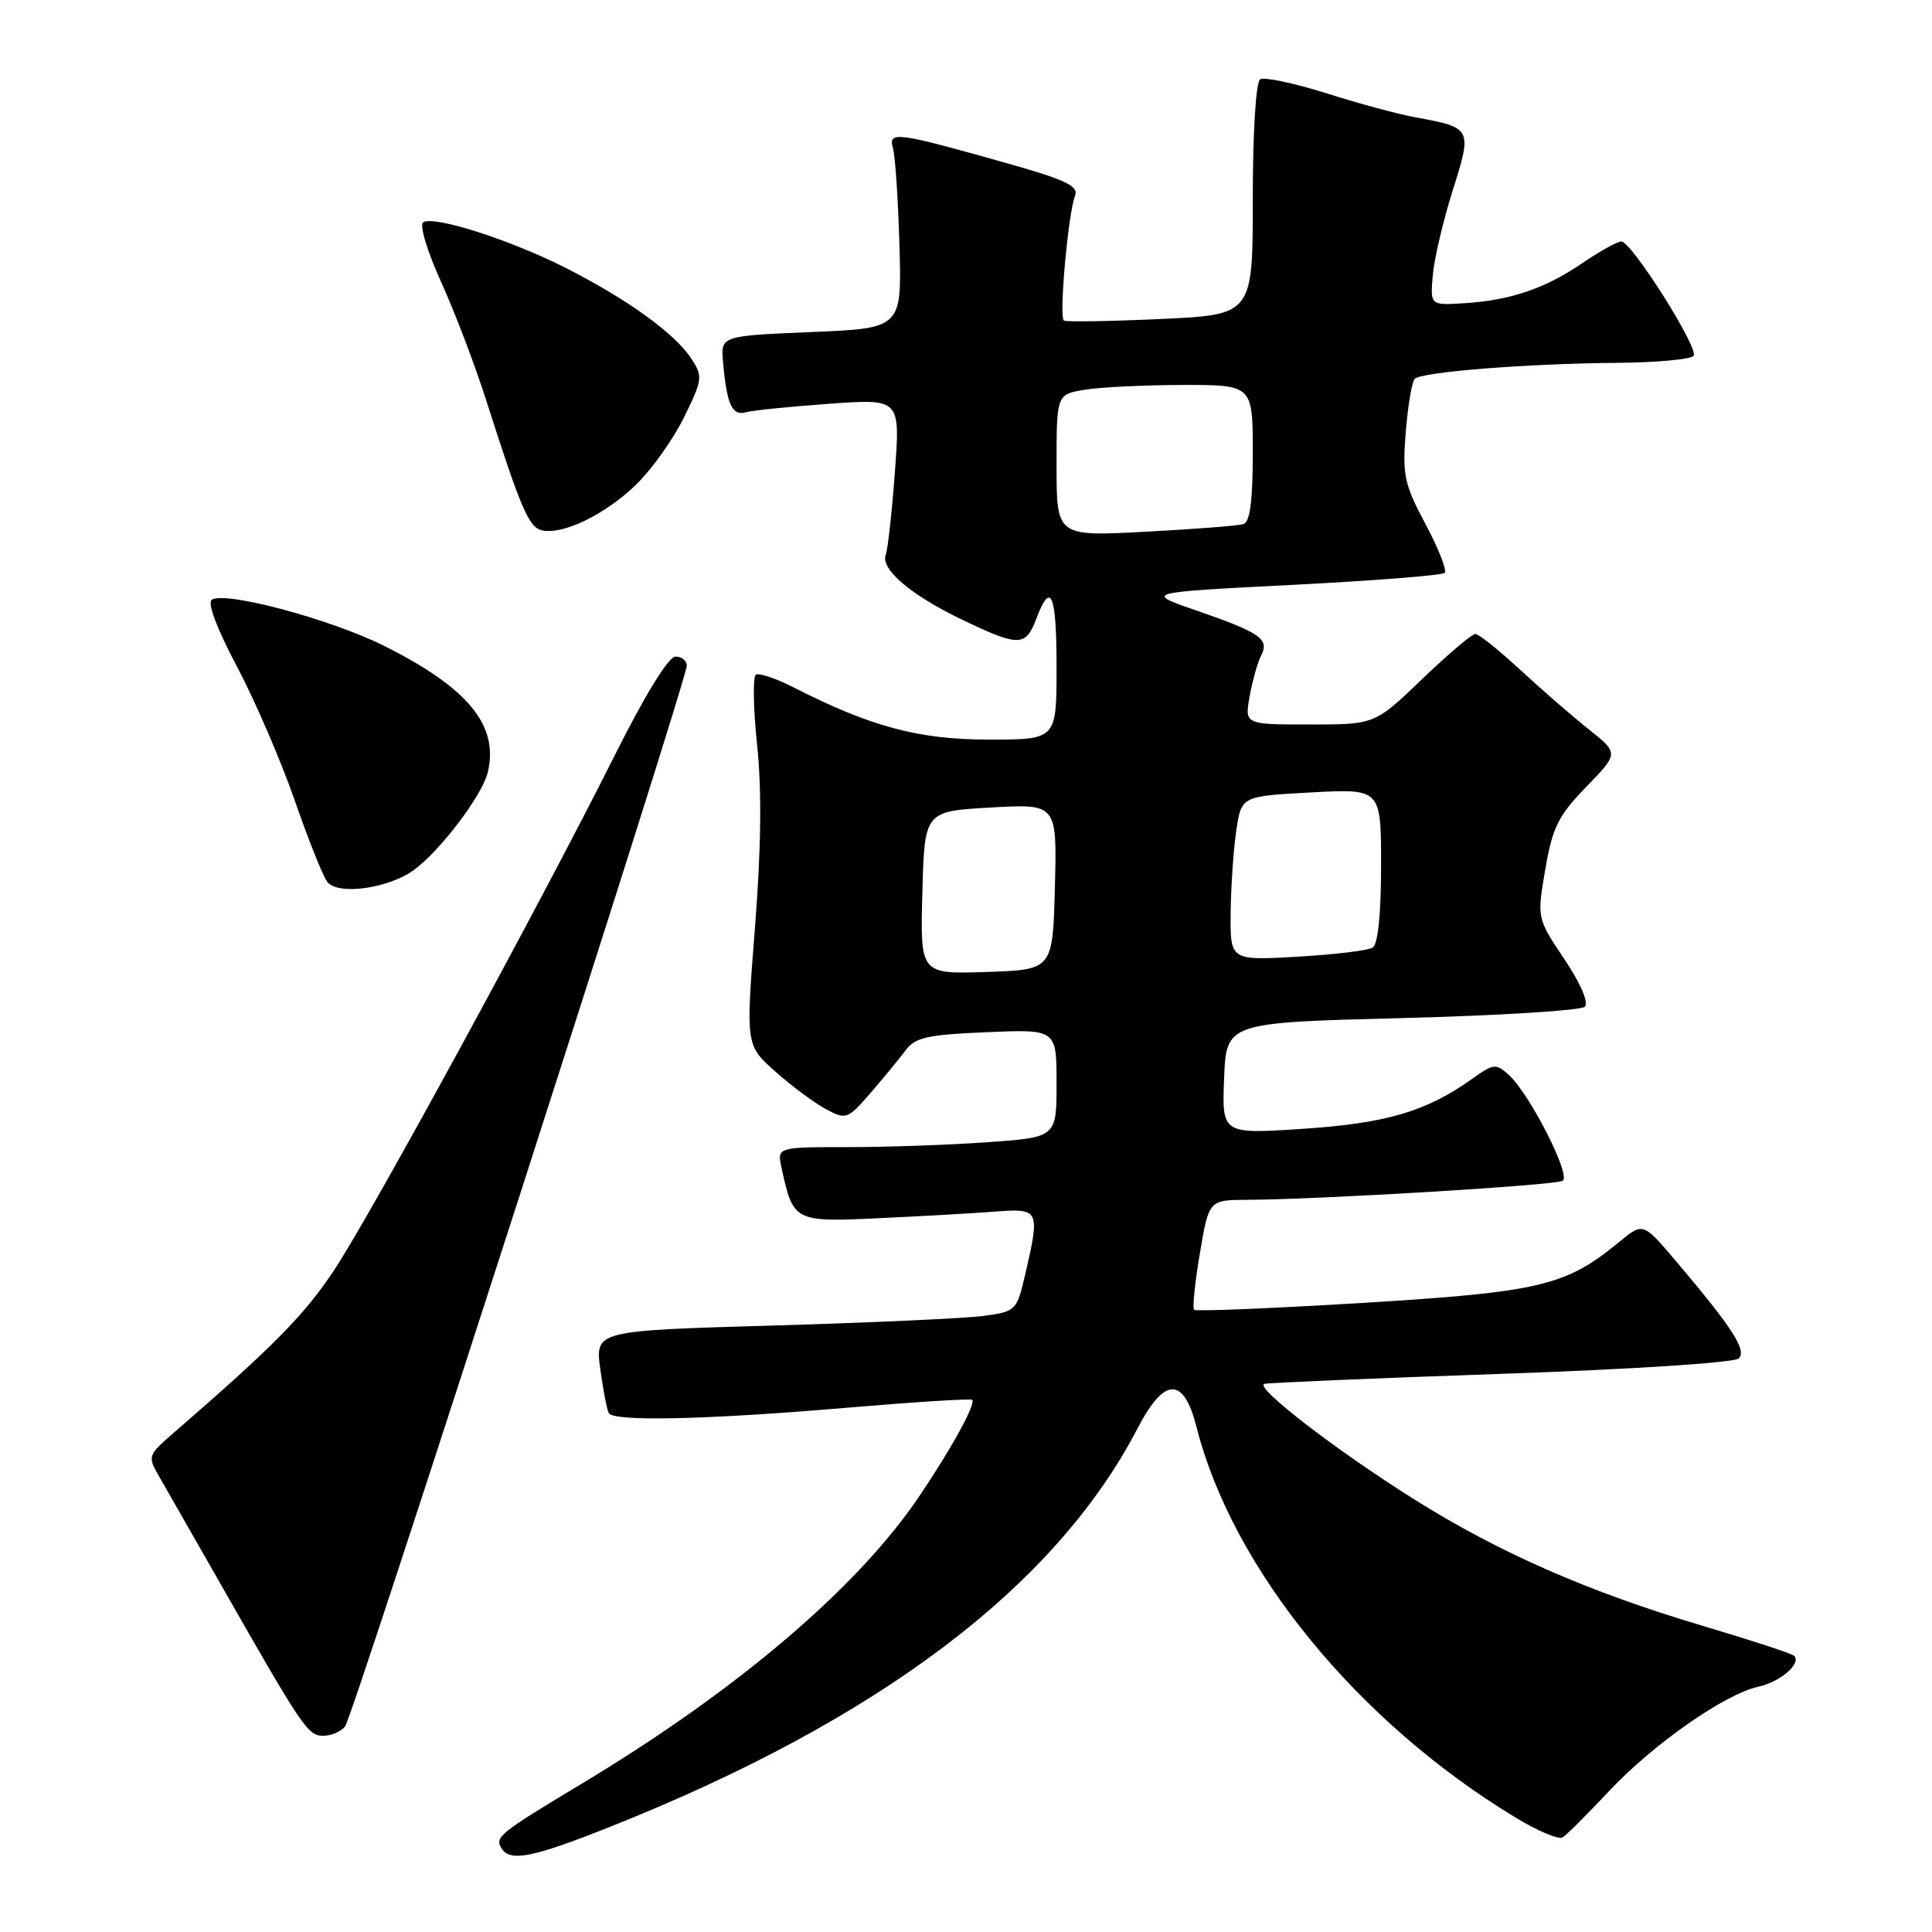 <?xml version="1.0" encoding="UTF-8" standalone="no"?>
<!DOCTYPE svg PUBLIC "-//W3C//DTD SVG 1.1//EN" "http://www.w3.org/Graphics/SVG/1.1/DTD/svg11.dtd" >
<svg xmlns="http://www.w3.org/2000/svg" xmlns:xlink="http://www.w3.org/1999/xlink" version="1.1" viewBox="0 0 256 256">
 <g >
 <path fill="currentColor"
d=" M 80.99 242.00 C 116.50 227.86 139.86 210.19 150.73 189.27 C 154.29 182.42 156.84 182.37 158.55 189.10 C 163.32 207.90 179.86 228.14 200.81 240.83 C 203.72 242.60 206.53 243.79 207.05 243.47 C 207.57 243.15 210.36 240.37 213.25 237.29 C 219.06 231.10 228.53 224.48 232.98 223.50 C 235.89 222.87 238.74 220.41 237.74 219.41 C 237.45 219.11 231.97 217.32 225.58 215.42 C 210.54 210.95 198.70 205.77 187.50 198.74 C 177.14 192.25 166.13 183.77 167.54 183.37 C 168.07 183.22 182.21 182.62 198.96 182.04 C 216.11 181.45 229.84 180.56 230.40 180.00 C 231.48 178.92 229.59 175.99 222.18 167.23 C 217.72 161.96 217.72 161.96 214.61 164.52 C 207.49 170.39 204.12 171.20 180.60 172.64 C 168.52 173.37 158.45 173.79 158.22 173.55 C 157.99 173.32 158.33 169.95 158.99 166.07 C 160.18 159.00 160.18 159.00 165.34 158.98 C 175.09 158.93 206.09 157.06 207.07 156.46 C 208.20 155.76 202.70 144.95 199.94 142.45 C 198.22 140.89 197.91 140.92 195.10 142.93 C 188.99 147.28 183.74 148.83 172.70 149.57 C 161.91 150.28 161.91 150.28 162.20 142.89 C 162.50 135.50 162.50 135.50 185.80 134.90 C 198.62 134.57 209.51 133.89 210.00 133.40 C 210.54 132.86 209.43 130.29 207.28 127.08 C 203.65 121.67 203.65 121.67 204.76 115.19 C 205.71 109.62 206.48 108.08 210.19 104.26 C 214.50 99.81 214.50 99.81 210.53 96.65 C 208.35 94.92 204.26 91.36 201.43 88.75 C 198.61 86.14 195.94 84.00 195.49 84.00 C 195.04 84.00 191.86 86.70 188.42 90.00 C 182.17 96.00 182.17 96.00 173.54 96.00 C 164.91 96.00 164.91 96.00 165.59 92.25 C 165.96 90.19 166.64 87.76 167.11 86.86 C 168.23 84.68 167.00 83.82 158.54 80.90 C 151.59 78.50 151.59 78.50 171.22 77.50 C 182.01 76.95 191.11 76.23 191.43 75.91 C 191.75 75.58 190.61 72.68 188.89 69.45 C 186.07 64.17 185.81 62.96 186.27 57.24 C 186.55 53.75 187.09 50.58 187.46 50.20 C 188.38 49.28 202.29 48.18 214.19 48.08 C 219.52 48.04 224.12 47.61 224.42 47.14 C 225.08 46.06 216.18 32.00 214.84 32.00 C 214.30 32.00 211.98 33.28 209.68 34.86 C 204.73 38.24 200.15 39.79 194.01 40.18 C 189.51 40.46 189.51 40.46 189.85 36.48 C 190.04 34.29 191.23 29.23 192.49 25.23 C 195.10 17.00 195.05 16.91 187.52 15.54 C 185.34 15.15 180.04 13.72 175.76 12.36 C 171.47 11.01 167.52 10.18 166.98 10.51 C 166.41 10.87 166.00 17.47 166.00 26.41 C 166.00 41.71 166.00 41.71 153.77 42.27 C 147.04 42.58 141.28 42.67 140.97 42.48 C 140.29 42.06 141.54 28.23 142.45 25.93 C 142.96 24.65 141.20 23.82 133.29 21.59 C 118.79 17.50 117.67 17.35 118.32 19.62 C 118.62 20.65 119.01 26.45 119.18 32.50 C 119.50 43.50 119.50 43.50 107.50 44.00 C 95.50 44.50 95.50 44.50 95.81 48.00 C 96.30 53.59 97.00 55.13 98.83 54.63 C 99.75 54.37 104.73 53.87 109.89 53.50 C 119.29 52.83 119.29 52.83 118.58 62.51 C 118.19 67.83 117.64 72.77 117.37 73.49 C 116.63 75.40 120.67 78.84 127.50 82.12 C 135.01 85.72 135.91 85.71 137.31 82.00 C 139.25 76.85 140.00 78.66 140.00 88.50 C 140.00 98.00 140.00 98.00 131.02 98.00 C 121.75 98.00 115.38 96.30 105.15 91.08 C 102.83 89.89 100.58 89.14 100.16 89.40 C 99.74 89.66 99.81 93.84 100.32 98.69 C 100.95 104.68 100.86 112.47 100.03 123.00 C 98.81 138.50 98.81 138.50 102.75 142.00 C 104.92 143.93 107.93 146.16 109.45 146.97 C 112.11 148.40 112.31 148.32 115.35 144.82 C 117.08 142.82 119.17 140.28 120.00 139.17 C 121.27 137.46 122.90 137.10 130.75 136.77 C 140.00 136.38 140.00 136.38 140.00 143.54 C 140.00 150.70 140.00 150.70 130.85 151.35 C 125.81 151.71 117.48 152.00 112.33 152.00 C 102.96 152.00 102.96 152.00 103.56 154.75 C 105.10 161.86 105.26 161.95 116.39 161.42 C 121.95 161.16 128.86 160.77 131.75 160.55 C 137.75 160.09 137.83 160.25 135.86 168.81 C 134.73 173.67 134.62 173.78 130.38 174.36 C 128.00 174.69 115.43 175.26 102.45 175.64 C 78.86 176.32 78.86 176.32 79.54 181.41 C 79.92 184.21 80.43 186.84 80.67 187.25 C 81.35 188.39 93.65 188.11 111.99 186.55 C 121.06 185.78 128.63 185.30 128.82 185.48 C 129.34 186.01 126.06 191.98 121.75 198.35 C 113.54 210.47 97.62 224.01 77.00 236.40 C 66.15 242.92 65.53 243.43 66.45 244.91 C 67.58 246.75 70.57 246.16 80.99 242.00 Z  M 45.73 228.75 C 46.80 227.39 91.00 90.15 91.00 88.20 C 91.00 87.54 90.33 87.00 89.51 87.00 C 88.59 87.00 85.48 92.05 81.49 100.02 C 71.54 119.88 49.31 160.67 44.30 168.26 C 40.35 174.23 36.27 178.37 23.00 189.87 C 19.56 192.86 19.53 192.95 21.12 195.70 C 22.01 197.24 25.69 203.68 29.29 210.00 C 40.16 229.07 40.80 230.00 42.84 230.00 C 43.89 230.00 45.20 229.44 45.73 228.75 Z  M 54.91 115.23 C 58.37 112.67 63.85 105.43 64.61 102.42 C 66.17 96.20 62.09 91.18 50.94 85.60 C 43.85 82.06 29.92 78.31 28.07 79.46 C 27.44 79.85 28.73 83.29 31.39 88.30 C 33.78 92.81 37.21 100.78 39.03 106.00 C 40.84 111.22 42.79 116.11 43.37 116.85 C 44.78 118.68 51.54 117.73 54.91 115.23 Z  M 84.30 64.20 C 86.39 62.17 89.25 58.14 90.66 55.25 C 93.11 50.26 93.15 49.88 91.58 47.48 C 89.41 44.18 83.08 39.61 74.94 35.49 C 67.62 31.78 57.53 28.55 56.08 29.45 C 55.55 29.78 56.57 33.20 58.41 37.27 C 60.22 41.25 62.92 48.33 64.41 53.00 C 69.04 67.47 70.06 69.86 71.81 70.27 C 74.57 70.91 80.24 68.16 84.30 64.20 Z  M 122.22 118.29 C 122.50 107.50 122.50 107.50 131.28 107.00 C 140.06 106.50 140.06 106.50 139.78 117.50 C 139.50 128.50 139.50 128.50 130.72 128.79 C 121.93 129.08 121.93 129.08 122.22 118.29 Z  M 163.07 120.89 C 163.11 117.37 163.45 112.47 163.82 110.00 C 164.50 105.50 164.50 105.50 173.75 105.00 C 183.00 104.50 183.00 104.50 183.00 114.69 C 183.00 121.12 182.59 125.14 181.88 125.57 C 181.27 125.95 176.77 126.49 171.88 126.77 C 163.00 127.28 163.00 127.28 163.07 120.89 Z  M 140.00 61.67 C 140.00 52.26 140.00 52.26 143.75 51.64 C 145.81 51.30 151.66 51.02 156.75 51.01 C 166.00 51.00 166.00 51.00 166.00 60.03 C 166.00 66.38 165.63 69.18 164.75 69.45 C 164.06 69.66 158.21 70.12 151.75 70.46 C 140.00 71.08 140.00 71.08 140.00 61.67 Z "/>
</g>
</svg>